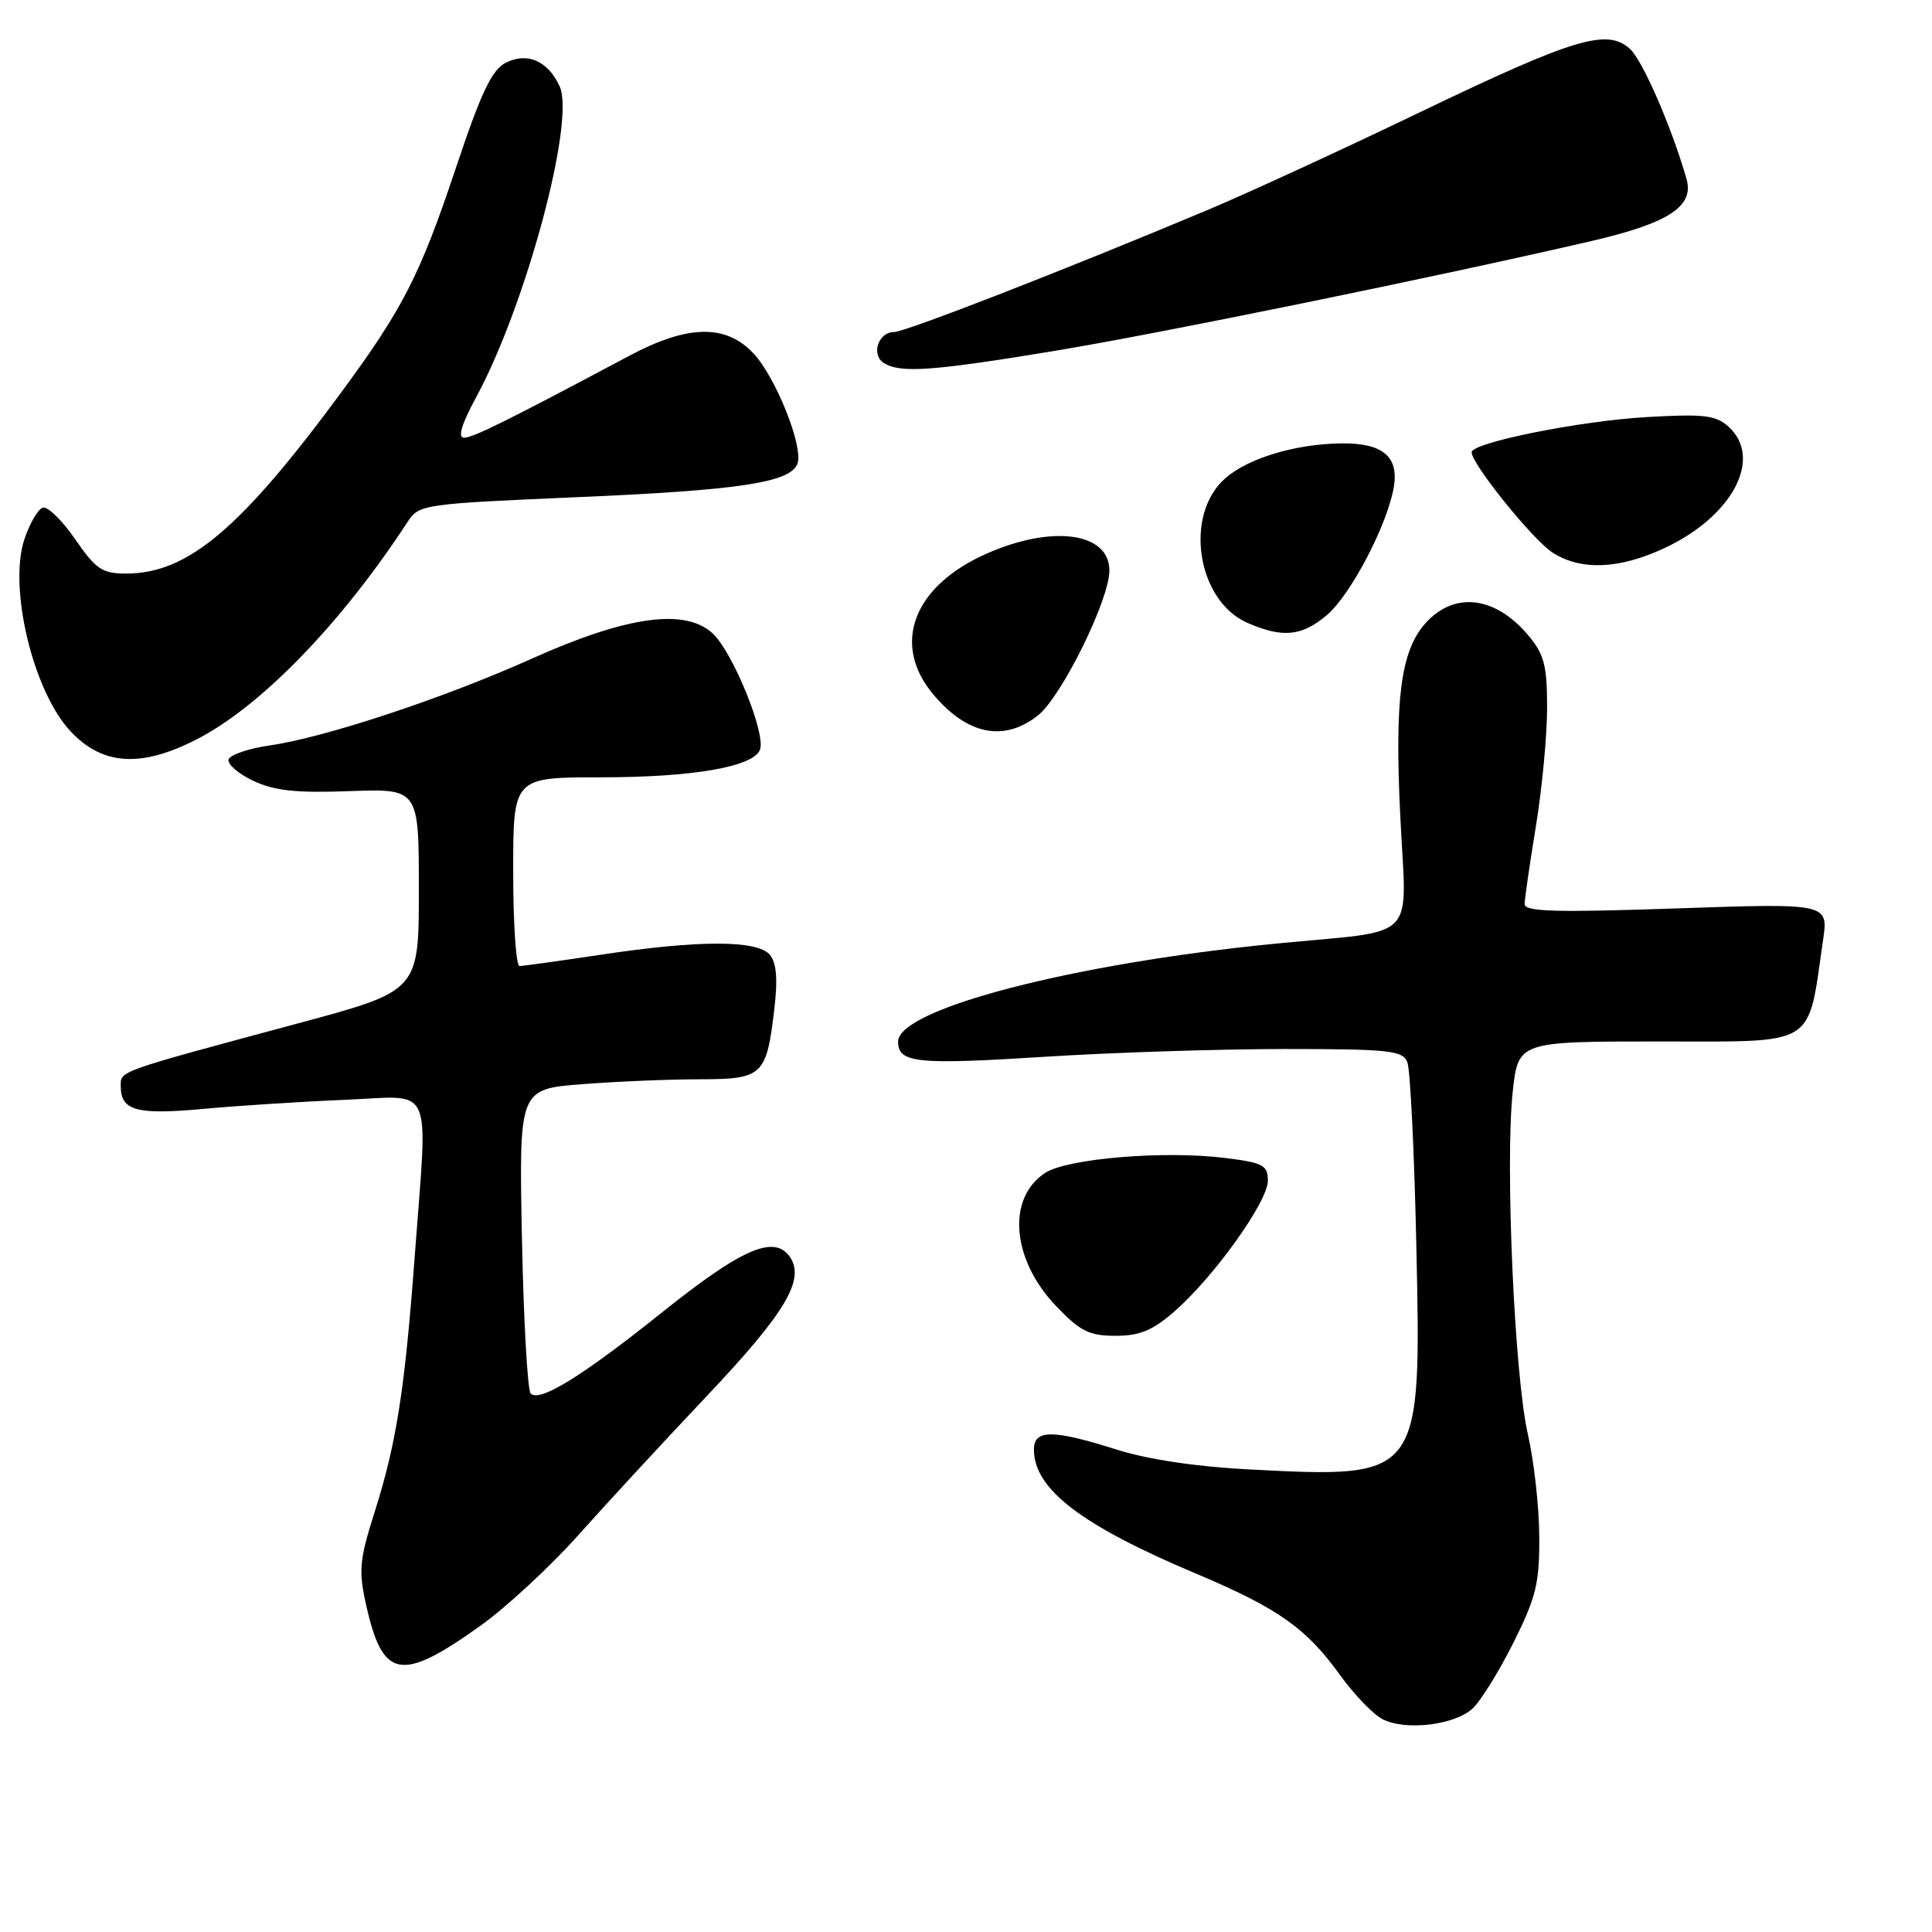 <?xml version="1.0" encoding="UTF-8" standalone="no"?>
<!DOCTYPE svg PUBLIC "-//W3C//DTD SVG 1.1//EN" "http://www.w3.org/Graphics/SVG/1.1/DTD/svg11.dtd" >
<svg xmlns="http://www.w3.org/2000/svg" xmlns:xlink="http://www.w3.org/1999/xlink" version="1.1" viewBox="0 0 256 256">
 <g >
 <path fill="currentColor"
d=" M 195.09 226.42 C 196.16 225.45 198.60 221.53 200.52 217.70 C 203.54 211.66 204.00 209.78 203.96 203.62 C 203.95 199.70 203.26 193.57 202.44 190.00 C 200.67 182.24 199.43 154.18 200.44 144.72 C 201.16 138.00 201.16 138.00 219.96 138.00 C 240.93 138.00 239.49 138.89 241.56 124.59 C 242.28 119.68 242.28 119.68 222.14 120.37 C 206.06 120.92 202.00 120.81 202.02 119.78 C 202.03 119.08 202.70 114.45 203.51 109.50 C 204.33 104.55 204.99 97.50 205.00 93.83 C 205.00 88.16 204.62 86.70 202.49 84.17 C 198.09 78.95 192.66 78.33 188.84 82.63 C 185.61 86.28 184.79 92.59 185.54 108.07 C 186.36 125.14 188.30 123.15 169.00 125.04 C 142.20 127.67 119.00 133.69 119.00 138.02 C 119.00 140.86 121.46 141.11 138.59 140.02 C 147.34 139.46 161.54 139.01 170.14 139.00 C 184.11 139.00 185.86 139.19 186.48 140.75 C 186.87 141.71 187.40 152.62 187.67 165.00 C 188.34 195.94 188.39 195.88 165.59 194.71 C 158.60 194.36 152.09 193.38 148.00 192.09 C 139.51 189.40 137.00 189.39 137.00 192.07 C 137.00 197.31 143.25 202.10 158.50 208.52 C 169.35 213.10 173.10 215.74 177.56 221.95 C 179.43 224.55 181.98 227.19 183.23 227.82 C 186.26 229.35 192.69 228.59 195.09 226.42 Z  M 63.66 215.42 C 67.07 212.99 72.93 207.56 76.68 203.36 C 80.43 199.15 88.04 190.92 93.58 185.06 C 104.16 173.89 106.78 169.45 104.60 166.46 C 102.51 163.61 98.22 165.50 87.76 173.87 C 77.18 182.34 71.51 185.85 70.32 184.65 C 69.90 184.23 69.38 174.98 69.16 164.10 C 68.77 144.31 68.77 144.31 77.14 143.66 C 81.74 143.30 88.75 143.01 92.71 143.01 C 101.09 143.00 101.57 142.55 102.61 133.62 C 103.07 129.75 102.89 127.57 102.01 126.52 C 100.38 124.55 92.61 124.54 79.59 126.51 C 74.14 127.33 69.30 128.00 68.84 128.00 C 68.38 128.00 68.00 122.38 68.00 115.50 C 68.00 103.00 68.00 103.00 79.56 103.00 C 91.82 103.00 99.83 101.61 100.70 99.34 C 101.51 97.24 97.13 86.47 94.45 83.95 C 90.82 80.55 83.06 81.62 70.50 87.26 C 58.89 92.48 43.08 97.72 35.76 98.77 C 32.96 99.17 30.50 100.01 30.29 100.62 C 30.09 101.23 31.55 102.51 33.53 103.45 C 36.33 104.78 39.21 105.09 46.32 104.83 C 55.50 104.50 55.50 104.50 55.50 117.90 C 55.50 131.30 55.50 131.30 39.50 135.60 C 15.35 142.10 16.00 141.87 16.00 143.92 C 16.00 147.18 18.07 147.75 27.00 146.93 C 31.68 146.50 40.11 145.96 45.75 145.73 C 57.67 145.24 56.69 143.03 54.95 166.50 C 53.64 184.16 52.53 191.24 49.65 200.32 C 47.61 206.75 47.49 208.11 48.53 212.74 C 50.73 222.51 53.14 222.93 63.66 215.42 Z  M 155.64 173.75 C 160.89 169.16 168.00 159.21 168.00 156.46 C 168.00 154.40 167.39 154.07 162.36 153.44 C 154.28 152.43 141.42 153.50 138.48 155.42 C 133.39 158.76 134.04 166.85 139.89 173.01 C 143.12 176.40 144.31 177.00 147.81 177.00 C 151.03 177.00 152.74 176.29 155.64 173.75 Z  M 26.02 97.99 C 34.52 93.66 45.24 82.60 54.03 69.12 C 55.52 66.84 56.10 66.76 76.44 65.88 C 97.98 64.96 104.70 63.94 105.66 61.46 C 106.50 59.26 102.83 50.04 99.85 46.84 C 96.19 42.92 91.14 43.01 83.39 47.14 C 67.26 55.73 62.68 58.00 61.49 58.00 C 60.62 58.00 61.15 56.23 63.07 52.68 C 69.68 40.49 76.25 16.04 74.16 11.45 C 72.62 8.08 69.88 6.87 67.02 8.31 C 65.17 9.25 63.74 12.26 60.38 22.33 C 55.65 36.48 53.40 40.88 45.21 52.00 C 31.89 70.08 24.87 76.00 16.73 76.00 C 13.54 76.00 12.71 75.44 9.96 71.45 C 8.24 68.94 6.30 67.06 5.66 67.27 C 5.02 67.48 3.93 69.37 3.23 71.46 C 1.10 77.86 4.37 91.54 9.30 96.85 C 13.54 101.42 18.63 101.76 26.02 97.99 Z  M 137.52 94.81 C 140.65 92.34 147.00 79.48 147.00 75.60 C 147.00 70.54 139.44 69.50 130.71 73.37 C 120.99 77.67 118.08 85.37 123.67 92.02 C 128.17 97.37 133.02 98.35 137.52 94.81 Z  M 175.80 81.52 C 178.98 78.84 183.90 69.42 184.70 64.46 C 185.35 60.45 183.15 58.67 177.66 58.75 C 171.65 58.84 165.47 60.69 162.42 63.32 C 156.83 68.12 158.56 79.60 165.31 82.54 C 169.96 84.56 172.48 84.31 175.80 81.52 Z  M 220.54 72.63 C 229.58 68.42 233.65 60.71 229.03 56.53 C 227.36 55.02 225.76 54.83 218.28 55.26 C 209.32 55.77 195.00 58.65 195.00 59.93 C 195.00 61.49 203.17 71.61 205.75 73.24 C 209.51 75.63 214.54 75.43 220.54 72.63 Z  M 139.53 46.53 C 153.72 44.19 190.47 36.67 210.87 31.94 C 221.12 29.56 224.52 27.34 223.47 23.70 C 221.51 16.86 217.66 8.00 215.98 6.48 C 212.94 3.73 208.62 5.04 188.15 14.87 C 177.89 19.81 165.22 25.64 160.00 27.83 C 141.16 35.74 119.94 44.00 118.45 44.00 C 116.38 44.00 115.39 47.00 117.10 48.09 C 119.29 49.47 123.46 49.18 139.53 46.53 Z "/>
</g>
</svg>